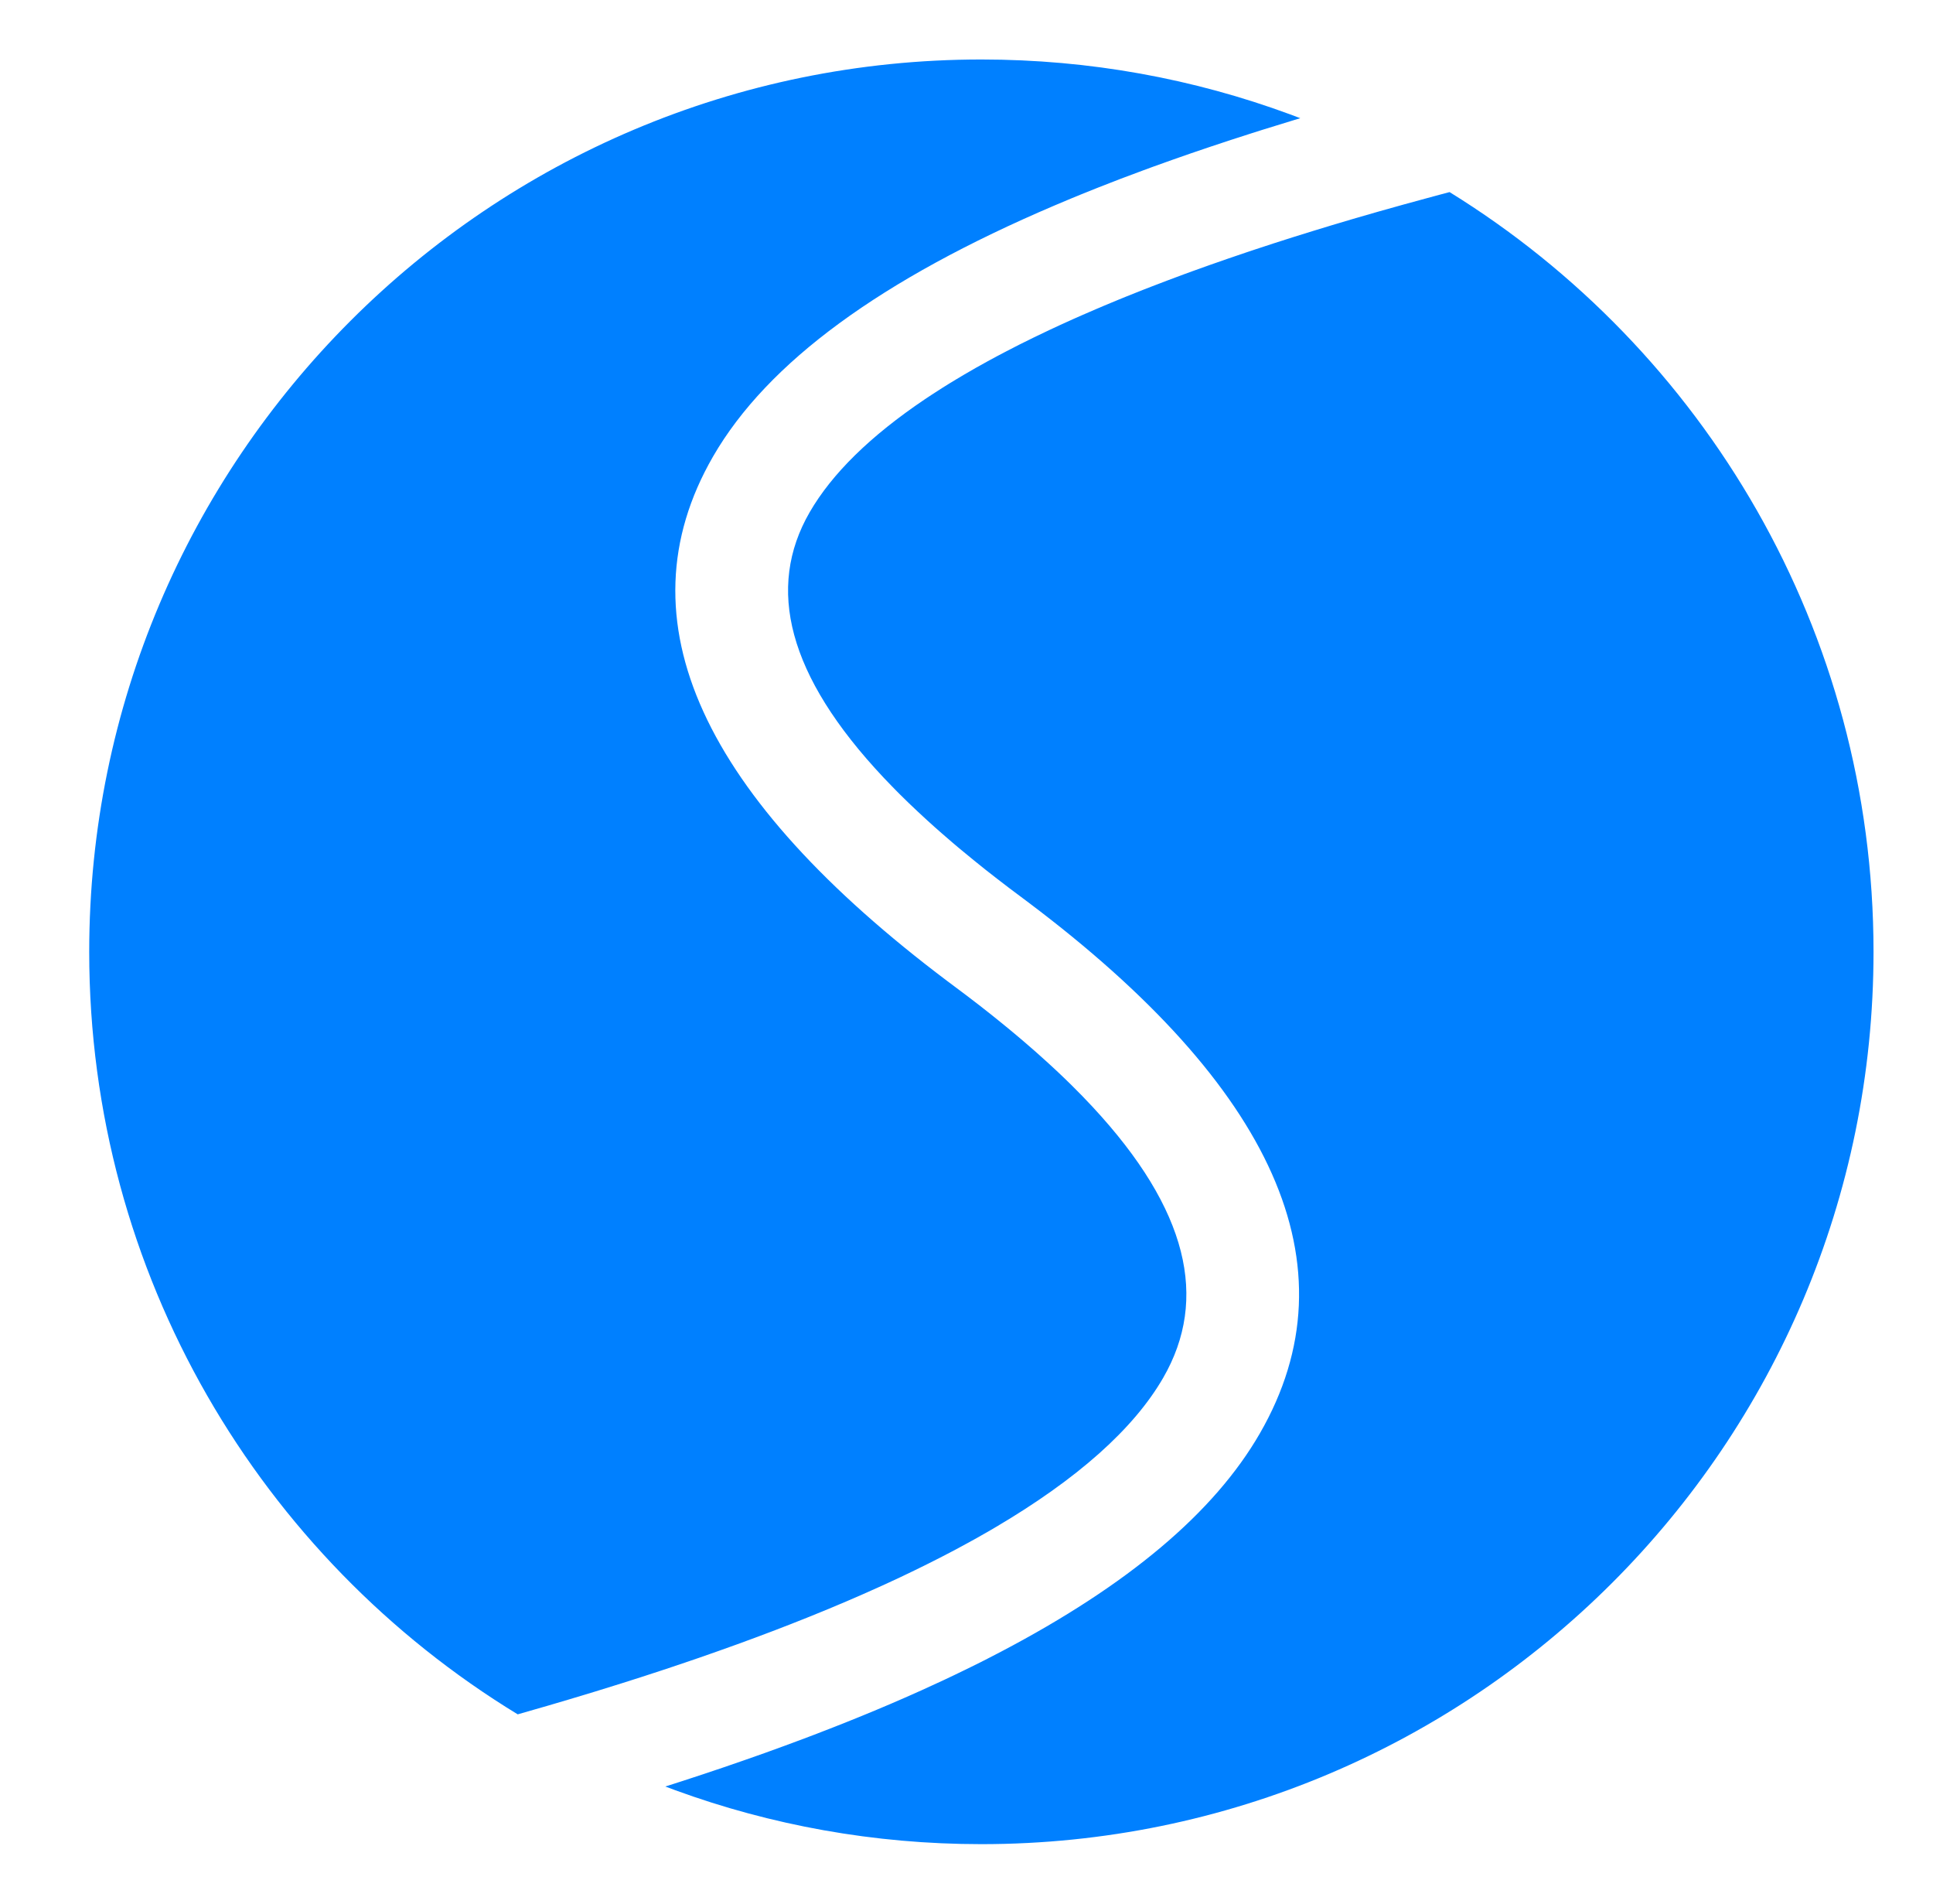 <svg width="65" height="64" viewBox="0 0 65 64" fill="none" xmlns="http://www.w3.org/2000/svg">
<path d="M48.744 6.458C57.299 11.743 63 21.206 63 32C63 48.569 49.569 62 33 62C29.387 62 25.923 61.361 22.716 60.19L22.373 60.062L22.931 59.883L23.648 59.648L24.002 59.529L24.353 59.411L25.045 59.172L25.724 58.933L26.39 58.691L27.044 58.448L27.366 58.326L28.001 58.08C28.672 57.818 29.321 57.552 29.948 57.284L30.414 57.082L30.986 56.828C31.237 56.715 31.485 56.601 31.728 56.487L32.091 56.315L32.625 56.056L32.887 55.926L33.146 55.796L33.654 55.533C37.923 53.294 40.823 50.862 42.362 48.195C45.624 42.545 42.775 36.507 34.597 30.351L33.931 29.852L33.527 29.542L33.134 29.235L32.754 28.929L32.385 28.626L32.204 28.476L32.027 28.326L31.681 28.027L31.429 27.805L31.184 27.584L30.867 27.291L30.561 27.001L30.267 26.713L30.125 26.57L29.985 26.427L29.713 26.144C26.48 22.707 25.758 19.765 27.226 17.222C27.973 15.928 29.268 14.656 31.109 13.417L31.333 13.269L31.685 13.042C31.844 12.942 32.007 12.841 32.173 12.742L32.425 12.592L32.814 12.367L33.215 12.144L33.524 11.977L33.84 11.811L34.271 11.589C34.6 11.424 34.938 11.259 35.287 11.095L35.639 10.931L36.12 10.713L36.365 10.605L36.864 10.389L37.118 10.281L37.635 10.066L37.898 9.959L38.433 9.746L38.706 9.64L39.26 9.428L39.825 9.217L40.113 9.112L40.697 8.903L41.294 8.695L41.902 8.488L42.211 8.385L42.838 8.179L43.477 7.975L44.129 7.772L44.792 7.57L45.468 7.369L46.329 7.12L47.21 6.873L48.292 6.578L48.744 6.458ZM33 2C36.648 2 40.145 2.651 43.379 3.844L43.724 3.974L43.505 4.04L42.437 4.369L42.087 4.48L41.396 4.703L40.719 4.927L40.053 5.153L39.401 5.381L38.761 5.61L38.446 5.726L37.671 6.016L36.916 6.31L36.326 6.547L36.036 6.666L35.465 6.906C29.631 9.392 25.807 12.18 23.978 15.347C20.787 20.875 23.682 26.834 31.861 32.988L32.527 33.487L32.931 33.797L33.323 34.105L33.515 34.259L33.889 34.563L34.163 34.791L34.429 35.016L34.775 35.316L34.943 35.465L35.271 35.761C35.45 35.924 35.623 36.087 35.792 36.249L36.04 36.491L36.398 36.852L36.737 37.209C39.956 40.67 40.644 43.671 39.115 46.32C38.125 48.035 36.235 49.722 33.45 51.361L33.194 51.51L32.779 51.745L32.353 51.978C32.112 52.108 31.866 52.238 31.614 52.367L31.232 52.56L30.762 52.792L30.28 53.023L29.785 53.253L29.533 53.367L29.02 53.596L28.495 53.824L27.957 54.051L27.684 54.164L27.128 54.39L26.845 54.502L26.559 54.615L25.978 54.839L25.385 55.062L24.78 55.284L24.162 55.505L23.532 55.726L23.213 55.835L22.565 56.054L22.236 56.163L21.569 56.381L20.89 56.597L20.024 56.866L19.139 57.133L18.417 57.346L17.409 57.636C8.769 52.37 3 42.859 3 32C3 15.431 16.431 2 33 2Z" fill="#0080FF"/>
</svg>
